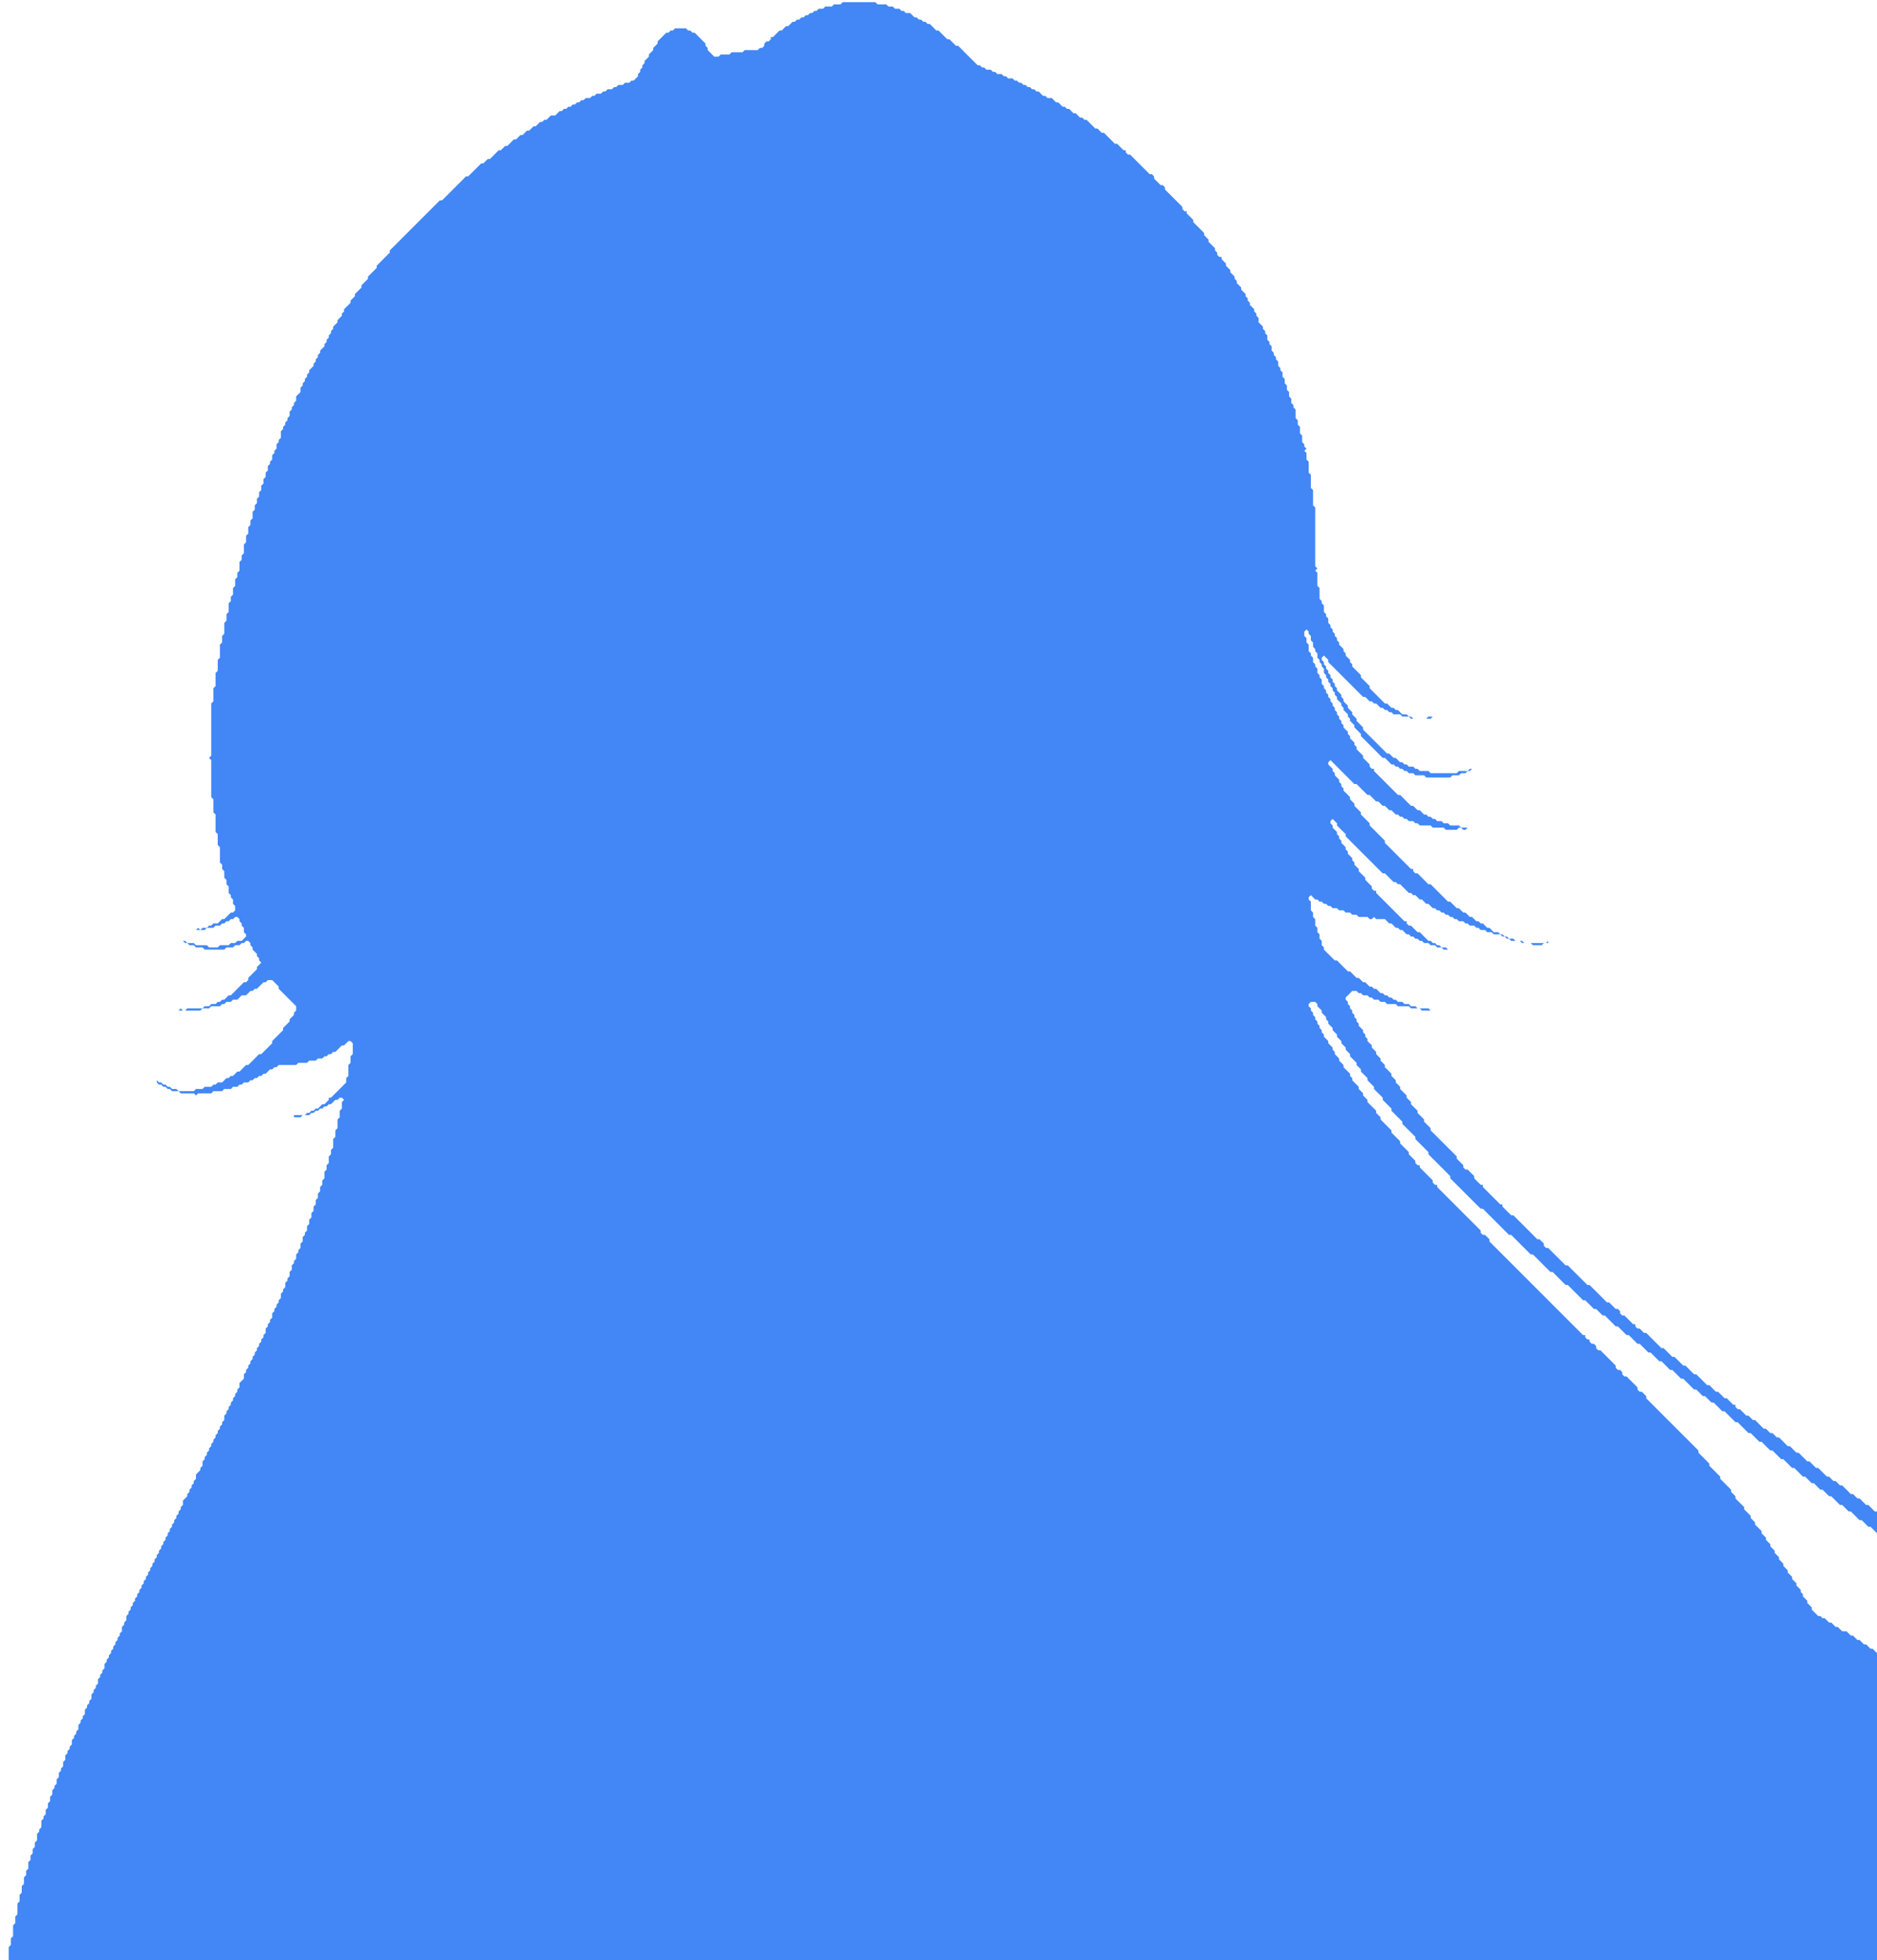 <?xml version='1.0' encoding='utf-8'?>
<svg xmlns="http://www.w3.org/2000/svg" height="900" width="862">
	<path d="M671,437 L672,437 Z" fill="#4287f5" />
	<path d="M676,436 L675,437 L674,437 L675,437 Z" fill="#4287f5" />
	<path d="M387,1 L386,2 L383,2 L382,3 L379,3 L378,4 L376,4 L375,5 L374,5 L373,6 L372,6 L371,7 L370,7 L369,8 L368,8 L367,9 L366,9 L365,10 L364,10 L362,12 L361,12 L359,14 L358,14 L355,17 L354,17 L354,18 L353,19 L352,19 L351,20 L351,21 L350,22 L349,22 L348,23 L342,23 L341,24 L336,24 L335,25 L331,25 L330,26 L328,26 L325,23 L325,22 L324,21 L324,20 L319,15 L318,15 L317,14 L316,14 L315,13 L310,13 L309,14 L308,14 L307,15 L306,15 L302,19 L302,20 L300,22 L300,23 L298,25 L298,26 L296,28 L296,29 L295,30 L295,31 L294,32 L294,33 L293,34 L293,35 L291,37 L290,37 L289,38 L287,38 L286,39 L284,39 L283,40 L282,40 L281,41 L279,41 L278,42 L277,42 L276,43 L274,43 L273,44 L272,44 L271,45 L269,45 L268,46 L267,46 L266,47 L265,47 L264,48 L263,48 L262,49 L261,49 L260,50 L259,50 L258,51 L257,51 L255,53 L253,53 L251,55 L250,55 L249,56 L248,56 L246,58 L245,58 L243,60 L242,60 L240,62 L239,62 L237,64 L236,64 L233,67 L232,67 L230,69 L229,69 L225,73 L224,73 L222,75 L221,75 L215,81 L214,81 L203,92 L202,92 L179,115 L179,116 L173,122 L173,123 L169,127 L169,128 L166,131 L166,132 L163,135 L163,136 L161,138 L161,139 L158,142 L158,143 L157,144 L157,145 L155,147 L155,148 L153,150 L153,151 L152,152 L152,153 L151,154 L151,155 L150,156 L150,157 L149,158 L149,159 L147,161 L147,162 L146,163 L146,164 L145,165 L145,166 L144,167 L144,168 L142,170 L142,171 L141,172 L141,173 L140,174 L140,175 L139,176 L139,177 L138,178 L138,180 L136,182 L136,184 L135,185 L135,186 L134,187 L134,188 L133,189 L133,191 L132,192 L132,193 L131,194 L131,195 L130,196 L130,197 L129,198 L129,201 L128,202 L128,203 L127,204 L127,206 L126,207 L126,208 L125,209 L125,211 L124,212 L124,213 L123,214 L123,216 L122,217 L122,219 L121,220 L121,222 L120,223 L120,225 L119,226 L119,228 L118,229 L118,231 L117,232 L117,234 L116,235 L116,238 L115,239 L115,241 L114,242 L114,245 L113,246 L113,249 L112,250 L112,254 L111,255 L111,257 L110,258 L110,262 L109,263 L109,265 L108,266 L108,269 L107,270 L107,273 L106,274 L106,276 L105,277 L105,281 L104,282 L104,285 L103,286 L103,291 L102,292 L102,295 L101,296 L101,302 L100,303 L100,308 L99,309 L99,315 L98,316 L98,322 L97,323 L97,347 L96,348 L97,349 L97,366 L98,367 L98,373 L99,374 L99,382 L100,383 L100,388 L101,389 L101,396 L102,397 L102,399 L103,400 L103,403 L104,404 L104,406 L105,407 L105,410 L106,411 L106,412 L107,413 L107,415 L108,416 L108,418 L107,419 L106,419 L103,422 L102,422 L100,424 L98,424 L97,425 L96,425 L95,426 L93,426 L92,427 L91,426 L90,427 L87,427 L94,427 L95,426 L98,426 L99,425 L101,425 L102,424 L103,424 L104,423 L105,423 L106,422 L107,422 L108,421 L109,421 L110,422 L110,423 L111,424 L111,425 L112,426 L112,428 L113,429 L113,430 L111,432 L109,432 L108,433 L106,433 L105,434 L101,434 L100,435 L96,435 L95,434 L90,434 L89,433 L86,433 L85,432 L83,432 L82,431 L81,431 L80,430 L81,431 L82,431 L83,432 L84,432 L85,433 L86,433 L87,434 L89,434 L90,435 L93,435 L94,436 L103,436 L104,435 L107,435 L108,434 L110,434 L111,433 L112,433 L113,432 L114,432 L115,433 L115,434 L116,435 L116,436 L118,438 L118,439 L119,440 L119,441 L120,442 L118,444 L118,445 L114,449 L114,450 L113,451 L112,451 L106,457 L105,457 L103,459 L102,459 L101,460 L100,460 L99,461 L97,461 L96,462 L94,462 L93,463 L86,463 L85,464 L84,464 L83,463 L82,464 L80,464 L92,464 L93,463 L96,463 L97,462 L101,462 L102,461 L103,461 L104,460 L106,460 L107,459 L109,459 L111,457 L113,457 L115,455 L116,455 L117,454 L118,454 L121,451 L122,451 L123,450 L125,450 L128,453 L128,454 L136,462 L136,464 L135,465 L135,466 L133,468 L133,469 L130,472 L130,473 L125,478 L125,479 L120,484 L119,484 L114,489 L113,489 L110,492 L109,492 L107,494 L106,494 L105,495 L104,495 L102,497 L100,497 L99,498 L98,498 L97,499 L94,499 L93,500 L90,500 L89,501 L82,501 L81,500 L79,500 L78,499 L77,499 L76,498 L75,498 L74,497 L73,497 L72,496 L72,497 L73,498 L74,498 L75,499 L76,499 L77,500 L78,500 L79,501 L82,501 L83,502 L89,502 L90,503 L91,502 L97,502 L98,501 L102,501 L103,500 L106,500 L107,499 L109,499 L110,498 L111,498 L112,497 L114,497 L115,496 L116,496 L117,495 L118,495 L119,494 L120,494 L121,493 L122,493 L124,491 L125,491 L126,490 L127,490 L128,489 L136,489 L137,488 L141,488 L142,487 L145,487 L146,486 L148,486 L149,485 L150,485 L151,484 L152,484 L153,483 L154,483 L157,480 L158,480 L160,478 L161,478 L162,479 L162,484 L161,485 L161,488 L160,489 L160,494 L159,495 L159,497 L152,504 L151,504 L151,505 L149,507 L148,507 L146,509 L145,509 L144,510 L143,510 L142,511 L141,511 L140,512 L135,512 L135,513 L138,513 L139,512 L142,512 L143,511 L144,511 L145,510 L146,510 L147,509 L148,509 L149,508 L150,508 L151,507 L152,507 L154,505 L155,505 L156,504 L157,504 L158,505 L157,506 L157,509 L156,510 L156,513 L155,514 L155,518 L154,519 L154,522 L153,523 L153,527 L152,528 L152,530 L151,531 L151,534 L150,535 L150,537 L149,538 L149,541 L148,542 L148,544 L147,545 L147,547 L146,548 L146,550 L145,551 L145,553 L144,554 L144,556 L143,557 L143,559 L142,560 L142,562 L141,563 L141,565 L140,566 L140,567 L139,568 L139,570 L138,571 L138,573 L137,574 L137,575 L136,576 L136,578 L135,579 L135,580 L134,581 L134,583 L133,584 L133,586 L132,587 L132,588 L131,589 L131,591 L130,592 L130,593 L129,594 L129,596 L128,597 L128,598 L127,599 L127,600 L126,601 L126,602 L125,603 L125,605 L124,606 L124,607 L123,608 L123,609 L122,610 L122,612 L121,613 L121,614 L120,615 L120,616 L119,617 L119,618 L118,619 L118,620 L117,621 L117,622 L116,623 L116,624 L115,625 L115,626 L114,627 L114,628 L113,629 L113,630 L112,631 L112,633 L110,635 L110,637 L109,638 L109,639 L108,640 L108,641 L107,642 L107,643 L106,644 L106,645 L105,646 L105,647 L104,648 L104,649 L103,650 L103,652 L102,653 L102,654 L101,655 L101,656 L100,657 L100,658 L99,659 L99,660 L98,661 L98,662 L97,663 L97,664 L96,665 L96,666 L95,667 L95,668 L94,669 L94,670 L93,671 L93,673 L92,674 L92,675 L90,677 L90,679 L89,680 L89,681 L88,682 L88,683 L87,684 L87,685 L86,686 L86,687 L84,689 L84,691 L83,692 L83,693 L82,694 L82,695 L81,696 L81,697 L80,698 L80,699 L79,700 L79,701 L78,702 L78,703 L77,704 L77,705 L76,706 L76,707 L75,708 L75,709 L74,710 L74,711 L73,712 L73,713 L72,714 L72,715 L71,716 L71,717 L70,718 L70,719 L69,720 L69,721 L68,722 L68,723 L67,724 L67,725 L66,726 L66,727 L65,728 L65,729 L64,730 L64,731 L63,732 L63,733 L62,734 L62,735 L61,736 L61,737 L60,738 L60,739 L59,740 L59,741 L58,742 L58,744 L57,745 L57,746 L56,747 L56,749 L55,750 L55,751 L54,752 L54,753 L53,754 L53,755 L52,756 L52,757 L51,758 L51,759 L50,760 L50,761 L49,762 L49,763 L48,764 L48,766 L47,767 L47,768 L46,769 L46,770 L45,771 L45,773 L44,774 L44,775 L43,776 L43,777 L42,778 L42,780 L41,781 L41,782 L40,783 L40,784 L39,785 L39,787 L38,788 L38,789 L37,790 L37,791 L36,792 L36,794 L35,795 L35,796 L34,797 L34,798 L33,799 L33,801 L32,802 L32,803 L31,804 L31,805 L30,806 L30,808 L29,809 L29,811 L28,812 L28,813 L27,814 L27,816 L26,817 L26,819 L25,820 L25,821 L24,822 L24,824 L23,825 L23,827 L22,828 L22,830 L21,831 L21,833 L20,834 L20,835 L19,836 L19,839 L18,840 L18,841 L17,842 L17,845 L16,846 L16,848 L15,849 L15,851 L14,852 L14,854 L13,855 L13,858 L12,859 L12,861 L11,862 L11,865 L10,866 L10,869 L9,870 L9,873 L8,874 L8,879 L7,880 L7,883 L6,884 L6,889 L5,890 L5,893 L4,894 L4,900 L3,901 L3,906 L2,907 L2,916 L1,917 L1,951 L2,952 L2,958 L3,959 L3,963 L4,964 L4,968 L5,969 L5,972 L6,973 L6,976 L7,977 L7,980 L8,981 L8,983 L9,984 L9,985 L10,986 L10,988 L11,989 L11,990 L12,991 L12,992 L13,993 L13,997 L12,998 L12,1001 L11,1002 L11,1006 L10,1007 L10,1014 L9,1015 L9,1021 L8,1022 L8,1038 L7,1039 L7,1048 L8,1049 L8,1069 L9,1070 L9,1075 L10,1076 L10,1081 L11,1082 L11,1084 L12,1085 L12,1088 L13,1089 L13,1092 L14,1093 L14,1095 L15,1096 L15,1098 L16,1099 L16,1100 L17,1101 L17,1102 L18,1103 L18,1104 L19,1105 L19,1106 L20,1107 L20,1108 L21,1109 L21,1110 L23,1112 L23,1113 L25,1115 L25,1116 L34,1125 L35,1125 L36,1126 L37,1126 L38,1127 L39,1127 L40,1128 L41,1128 L42,1129 L44,1129 L45,1130 L46,1130 L46,1129 L45,1129 L44,1128 L42,1128 L35,1121 L35,1120 L33,1118 L33,1117 L32,1116 L32,1115 L31,1114 L31,1113 L30,1112 L30,1111 L29,1110 L29,1108 L28,1107 L28,1105 L27,1104 L27,1103 L26,1102 L26,1098 L25,1097 L25,1095 L24,1094 L24,1088 L23,1087 L23,1080 L22,1079 L22,1073 L21,1072 L21,1063 L20,1062 L20,1043 L21,1042 L21,1032 L22,1031 L22,1024 L23,1023 L23,1021 L24,1020 L24,1016 L25,1015 L26,1016 L26,1033 L27,1034 L27,1042 L28,1043 L28,1049 L29,1050 L29,1054 L30,1055 L30,1059 L31,1060 L31,1063 L32,1064 L32,1068 L33,1069 L33,1070 L34,1071 L34,1073 L35,1074 L35,1076 L36,1077 L36,1079 L37,1080 L37,1082 L38,1083 L38,1084 L39,1085 L39,1087 L40,1088 L40,1089 L41,1090 L41,1092 L42,1093 L42,1094 L43,1095 L43,1096 L44,1097 L44,1098 L45,1099 L45,1100 L46,1101 L46,1102 L47,1103 L47,1104 L48,1105 L48,1106 L49,1107 L49,1108 L51,1110 L51,1111 L52,1112 L52,1113 L53,1114 L53,1115 L55,1117 L55,1118 L57,1120 L57,1121 L60,1124 L60,1125 L62,1127 L62,1128 L67,1133 L67,1134 L78,1145 L79,1145 L81,1147 L82,1147 L84,1149 L85,1149 L86,1150 L87,1150 L88,1151 L89,1151 L90,1152 L91,1152 L92,1153 L97,1153 L98,1154 L99,1154 L100,1153 L107,1153 L108,1152 L109,1152 L100,1152 L99,1151 L97,1151 L96,1150 L95,1150 L94,1149 L93,1149 L83,1139 L83,1138 L80,1135 L80,1134 L79,1133 L79,1132 L77,1130 L77,1129 L76,1128 L76,1127 L75,1126 L75,1125 L74,1124 L74,1123 L73,1122 L73,1121 L72,1120 L72,1118 L71,1117 L71,1116 L70,1115 L70,1114 L69,1113 L69,1111 L68,1110 L68,1107 L67,1106 L67,1103 L66,1102 L66,1100 L65,1099 L65,1096 L64,1095 L64,1092 L63,1091 L63,1086 L62,1085 L62,1079 L61,1078 L61,1068 L60,1067 L60,1055 L59,1054 L60,1053 L60,1038 L61,1037 L62,1038 L63,1038 L62,1037 L61,1037 L60,1036 L60,1031 L61,1030 L61,1020 L62,1019 L62,1014 L63,1013 L63,1006 L64,1005 L64,1000 L65,999 L65,996 L66,995 L66,989 L67,988 L67,987 L68,986 L67,985 L68,984 L68,982 L69,981 L69,977 L70,976 L70,973 L71,972 L71,970 L72,969 L72,966 L73,965 L73,963 L74,962 L74,960 L75,959 L75,957 L76,956 L76,953 L77,952 L77,950 L78,949 L78,947 L79,946 L79,945 L80,944 L80,942 L81,941 L81,940 L82,939 L82,937 L83,936 L83,935 L84,934 L84,932 L85,931 L85,930 L86,929 L86,928 L87,927 L87,925 L89,923 L89,922 L90,921 L90,919 L91,918 L91,917 L92,916 L93,916 L94,917 L94,961 L95,962 L95,963 L94,964 L94,965 L95,966 L94,967 L95,968 L95,1011 L96,1012 L96,1037 L97,1038 L97,1056 L98,1057 L98,1066 L99,1067 L99,1077 L100,1078 L100,1082 L101,1083 L101,1088 L102,1089 L102,1092 L103,1093 L103,1094 L104,1095 L104,1096 L106,1098 L106,1099 L107,1100 L107,1101 L109,1103 L109,1104 L110,1105 L110,1106 L112,1108 L112,1109 L113,1110 L113,1111 L115,1113 L115,1114 L116,1115 L116,1116 L118,1118 L118,1119 L119,1120 L119,1121 L121,1123 L121,1124 L122,1125 L122,1126 L124,1128 L124,1129 L125,1130 L125,1132 L126,1133 L126,1134 L127,1135 L127,1136 L128,1137 L128,1138 L129,1139 L129,1141 L130,1142 L130,1143 L131,1144 L131,1145 L132,1146 L132,1148 L133,1149 L133,1150 L134,1151 L134,1152 L135,1153 L135,1154 L136,1155 L136,1156 L138,1158 L138,1159 L139,1160 L139,1161 L141,1163 L141,1164 L143,1166 L143,1167 L145,1169 L145,1170 L148,1173 L148,1174 L150,1176 L150,1180 L149,1181 L149,1192 L148,1193 L148,1200 L147,1201 L147,1209 L146,1210 L146,1216 L145,1217 L145,1225 L144,1226 L144,1232 L143,1233 L143,1238 L142,1239 L142,1246 L141,1247 L141,1251 L140,1252 L140,1258 L139,1259 L139,1263 L138,1264 L138,1269 L137,1270 L137,1272 L136,1273 L136,1276 L135,1277 L135,1281 L134,1282 L134,1285 L133,1286 L133,1288 L132,1289 L132,1291 L131,1292 L131,1294 L130,1295 L130,1297 L129,1298 L129,1300 L128,1301 L128,1303 L127,1304 L127,1305 L126,1306 L126,1307 L125,1308 L125,1310 L124,1311 L124,1312 L123,1313 L123,1314 L122,1315 L122,1316 L121,1317 L121,1318 L120,1319 L120,1321 L119,1322 L119,1323 L118,1324 L118,1325 L117,1326 L117,1327 L116,1328 L116,1329 L115,1330 L115,1332 L114,1333 L114,1334 L113,1335 L113,1336 L112,1337 L112,1338 L111,1339 L111,1340 L110,1341 L110,1342 L109,1343 L109,1345 L108,1346 L108,1347 L107,1348 L107,1349 L106,1350 L106,1351 L105,1352 L105,1354 L104,1355 L104,1356 L103,1357 L103,1358 L102,1359 L102,1361 L101,1362 L101,1363 L100,1364 L100,1365 L99,1366 L99,1368 L98,1369 L98,1370 L97,1371 L97,1373 L96,1374 L96,1375 L95,1376 L95,1377 L94,1378 L94,1380 L93,1381 L93,1382 L92,1383 L92,1384 L91,1385 L91,1387 L90,1388 L90,1389 L89,1390 L89,1392 L88,1393 L88,1394 L87,1395 L87,1397 L86,1398 L86,1399 L85,1400 L85,1401 L84,1402 L84,1404 L83,1405 L83,1406 L82,1407 L82,1408 L81,1409 L81,1411 L80,1412 L80,1413 L79,1414 L79,1416 L78,1417 L78,1418 L77,1419 L77,1420 L76,1421 L76,1423 L75,1424 L75,1426 L74,1427 L74,1428 L73,1429 L73,1430 L72,1431 L72,1433 L71,1434 L71,1435 L70,1436 L70,1438 L69,1439 L69,1440 L68,1441 L68,1443 L67,1444 L67,1445 L66,1446 L66,1448 L65,1449 L65,1450 L64,1451 L64,1453 L63,1454 L63,1455 L62,1456 L62,1458 L61,1459 L61,1460 L60,1461 L60,1463 L59,1464 L59,1466 L58,1467 L58,1469 L57,1470 L57,1471 L56,1472 L56,1474 L55,1475 L55,1477 L54,1478 L54,1480 L53,1481 L53,1482 L52,1483 L52,1485 L51,1486 L51,1487 L872,1487 L872,1485 L871,1484 L871,1482 L870,1481 L870,1480 L869,1479 L869,1476 L868,1475 L868,1474 L867,1473 L867,1471 L866,1470 L866,1468 L865,1467 L865,1464 L864,1463 L864,1461 L863,1460 L863,1458 L862,1457 L862,1454 L861,1453 L861,1450 L860,1449 L860,1446 L859,1445 L859,1443 L858,1442 L858,1441 L857,1440 L857,1439 L856,1438 L856,1437 L855,1436 L855,1435 L853,1433 L853,1432 L852,1431 L852,1430 L845,1423 L843,1423 L841,1421 L840,1421 L839,1420 L837,1420 L836,1419 L818,1419 L817,1418 L817,1415 L816,1414 L816,1412 L815,1411 L815,1406 L814,1405 L814,1402 L815,1401 L815,1396 L816,1395 L816,1393 L820,1389 L821,1389 L821,1386 L820,1385 L820,1380 L819,1379 L819,1378 L818,1377 L818,1376 L817,1375 L815,1375 L813,1373 L813,1370 L812,1369 L812,1368 L811,1367 L811,1363 L810,1362 L810,1360 L809,1359 L809,1355 L808,1354 L808,1351 L807,1350 L807,1349 L808,1348 L816,1356 L816,1357 L828,1369 L829,1369 L830,1370 L830,1371 L831,1371 L840,1380 L841,1380 L844,1383 L846,1383 L847,1384 L850,1384 L851,1385 L861,1385 L862,1384 L864,1384 L865,1383 L865,1377 L864,1376 L863,1376 L860,1373 L859,1373 L855,1369 L854,1369 L848,1363 L847,1363 L841,1357 L840,1357 L823,1340 L823,1339 L819,1335 L819,1334 L818,1334 L817,1333 L817,1332 L813,1328 L813,1327 L808,1322 L808,1321 L805,1318 L805,1317 L803,1315 L803,1314 L801,1312 L801,1311 L798,1308 L798,1307 L796,1305 L796,1304 L798,1302 L798,1299 L797,1298 L797,1295 L796,1294 L796,1289 L795,1288 L795,1285 L794,1284 L794,1281 L793,1280 L793,1277 L792,1276 L792,1273 L791,1272 L791,1269 L790,1268 L790,1267 L789,1266 L789,1264 L788,1263 L788,1262 L785,1262 L784,1261 L784,1260 L783,1259 L783,1255 L782,1254 L782,1252 L781,1251 L781,1248 L780,1247 L780,1244 L779,1243 L779,1239 L778,1238 L778,1236 L777,1235 L777,1231 L776,1230 L776,1228 L775,1227 L775,1225 L774,1224 L774,1220 L773,1219 L773,1216 L772,1215 L772,1212 L771,1211 L771,1208 L770,1207 L770,1205 L769,1204 L769,1201 L768,1200 L768,1197 L767,1196 L767,1193 L766,1192 L766,1188 L765,1187 L765,1184 L764,1183 L764,1180 L763,1179 L763,1177 L762,1176 L762,1172 L761,1171 L761,1169 L760,1168 L760,1166 L759,1165 L759,1160 L758,1159 L758,1157 L757,1156 L757,1152 L756,1151 L756,1149 L755,1148 L755,1145 L754,1144 L754,1141 L753,1140 L753,1136 L752,1135 L752,1132 L751,1131 L751,1129 L750,1128 L750,1124 L749,1123 L749,1120 L748,1119 L748,1117 L747,1116 L747,1113 L746,1112 L746,1109 L747,1108 L747,1107 L754,1100 L754,1099 L755,1098 L755,1097 L756,1096 L756,1095 L757,1094 L757,1093 L758,1092 L758,1091 L759,1090 L759,1089 L760,1088 L760,1087 L761,1086 L761,1084 L762,1083 L762,1082 L763,1081 L763,1079 L764,1078 L764,1077 L765,1076 L765,1075 L766,1074 L766,1072 L767,1071 L767,1070 L768,1069 L770,1069 L771,1070 L770,1071 L770,1080 L771,1081 L770,1082 L770,1083 L769,1084 L769,1085 L767,1087 L767,1088 L765,1090 L765,1092 L764,1093 L764,1096 L763,1097 L763,1101 L764,1102 L764,1104 L767,1107 L769,1107 L771,1105 L772,1105 L772,1104 L774,1102 L774,1101 L779,1096 L779,1095 L785,1089 L785,1088 L786,1087 L786,1085 L787,1084 L787,1068 L788,1067 L788,1061 L789,1060 L789,1056 L788,1055 L788,1054 L787,1053 L787,1052 L786,1051 L785,1051 L784,1050 L783,1050 L782,1049 L781,1049 L779,1047 L780,1046 L780,1045 L783,1042 L783,1041 L784,1040 L784,1039 L785,1038 L785,1037 L787,1035 L787,1034 L788,1033 L788,1032 L789,1031 L789,1029 L790,1028 L790,1027 L791,1026 L791,1025 L792,1024 L792,1022 L793,1021 L793,1019 L794,1018 L794,1016 L795,1015 L795,1014 L796,1013 L796,1008 L797,1007 L797,1005 L798,1004 L798,999 L799,998 L799,993 L800,992 L800,969 L799,968 L799,962 L798,961 L798,955 L797,954 L797,952 L796,951 L796,948 L795,947 L795,944 L794,943 L794,940 L793,939 L793,938 L792,937 L792,935 L791,934 L791,933 L792,932 L794,934 L794,935 L795,936 L795,938 L796,939 L796,940 L797,941 L797,942 L798,943 L798,944 L799,945 L799,947 L800,948 L800,949 L801,950 L801,951 L802,952 L802,954 L803,955 L803,957 L804,958 L804,959 L805,960 L805,962 L806,963 L806,966 L807,967 L807,969 L808,970 L808,973 L809,974 L809,976 L810,977 L810,982 L811,983 L811,986 L812,987 L812,995 L813,996 L813,1019 L812,1020 L812,1021 L813,1022 L812,1023 L812,1027 L811,1028 L811,1031 L810,1032 L810,1035 L809,1036 L809,1038 L808,1039 L808,1040 L807,1041 L807,1042 L805,1044 L805,1045 L804,1046 L806,1044 L806,1043 L808,1041 L808,1040 L809,1039 L809,1038 L810,1037 L810,1035 L811,1034 L811,1033 L813,1031 L813,1028 L814,1027 L814,1026 L816,1024 L819,1024 L820,1023 L823,1023 L824,1022 L825,1022 L827,1020 L828,1020 L829,1019 L830,1019 L834,1015 L835,1015 L841,1009 L841,1008 L845,1004 L845,1003 L847,1001 L847,1000 L849,998 L849,997 L850,996 L850,994 L851,993 L853,995 L853,998 L854,999 L853,1000 L854,1001 L854,1006 L855,1007 L855,1014 L856,1015 L856,1025 L855,1026 L855,1032 L854,1033 L854,1036 L853,1037 L854,1038 L853,1039 L853,1040 L852,1041 L852,1042 L851,1043 L851,1045 L850,1046 L850,1047 L849,1048 L849,1049 L847,1051 L847,1052 L844,1055 L844,1056 L839,1061 L838,1061 L837,1062 L838,1061 L839,1061 L841,1059 L842,1059 L844,1057 L845,1057 L851,1051 L851,1050 L854,1047 L854,1046 L857,1043 L857,1041 L859,1039 L859,1038 L860,1037 L860,1035 L864,1031 L864,1030 L865,1029 L865,1028 L867,1026 L867,1025 L868,1024 L868,1023 L870,1021 L870,1020 L871,1019 L871,1018 L872,1017 L872,1016 L873,1015 L873,1014 L874,1013 L874,1011 L875,1010 L875,1009 L876,1008 L876,1007 L877,1006 L877,1005 L878,1004 L878,1001 L879,1000 L879,998 L880,997 L880,995 L881,994 L881,992 L882,991 L882,988 L883,987 L883,984 L884,983 L884,981 L885,980 L885,974 L886,973 L886,971 L887,970 L887,969 L886,968 L887,967 L887,955 L888,954 L887,953 L887,952 L888,951 L887,950 L888,949 L887,948 L887,935 L886,934 L886,927 L885,926 L885,921 L884,920 L884,917 L883,916 L883,913 L882,912 L882,910 L881,909 L881,906 L880,905 L880,903 L879,902 L879,900 L878,899 L878,895 L876,893 L876,889 L875,888 L875,887 L874,886 L874,884 L873,883 L873,882 L872,881 L872,879 L871,878 L871,877 L870,876 L870,873 L869,872 L869,871 L868,870 L868,869 L867,868 L867,867 L866,866 L866,864 L867,863 L868,864 L868,865 L869,866 L869,867 L871,869 L871,870 L872,871 L872,872 L873,873 L873,874 L875,876 L875,877 L877,879 L877,880 L878,881 L878,882 L880,884 L880,885 L881,886 L881,887 L882,888 L882,889 L884,891 L884,892 L885,893 L885,894 L886,895 L886,897 L887,898 L887,899 L888,900 L888,902 L889,903 L889,904 L890,905 L890,908 L891,909 L891,910 L892,911 L892,914 L893,915 L893,917 L894,918 L894,921 L895,922 L895,924 L896,925 L896,928 L897,929 L897,932 L898,933 L898,936 L899,937 L899,941 L900,942 L900,945 L901,946 L901,951 L902,952 L902,957 L903,958 L903,982 L902,983 L902,987 L901,988 L901,992 L900,993 L900,995 L899,996 L899,999 L898,1000 L898,1002 L897,1003 L897,1005 L895,1007 L895,1008 L894,1009 L894,1010 L892,1012 L892,1013 L891,1014 L891,1015 L884,1022 L883,1022 L882,1023 L881,1023 L880,1024 L879,1024 L878,1025 L877,1025 L876,1026 L877,1026 L878,1025 L880,1025 L881,1024 L882,1024 L883,1023 L884,1023 L892,1015 L892,1014 L893,1013 L893,1012 L896,1009 L897,1009 L897,1008 L900,1005 L900,1004 L902,1002 L902,1001 L903,1000 L903,999 L904,998 L904,997 L905,996 L905,995 L906,994 L906,993 L907,992 L907,990 L908,989 L908,987 L909,986 L909,982 L910,981 L910,978 L911,977 L911,971 L912,970 L911,969 L912,968 L912,955 L913,954 L912,953 L913,952 L913,946 L912,945 L913,944 L913,943 L912,942 L913,941 L913,940 L912,939 L912,935 L911,934 L912,933 L912,932 L911,931 L911,926 L910,925 L910,921 L909,920 L909,915 L908,914 L908,911 L907,910 L907,908 L906,907 L906,904 L905,903 L905,899 L906,898 L906,896 L907,895 L907,894 L908,893 L908,891 L909,890 L909,887 L910,886 L910,883 L911,882 L910,881 L911,880 L911,872 L912,871 L912,870 L911,869 L912,868 L912,866 L911,865 L911,856 L910,855 L910,853 L909,852 L909,849 L908,848 L908,845 L907,844 L907,841 L906,840 L906,838 L904,836 L904,833 L903,832 L903,831 L902,830 L902,829 L901,828 L901,827 L900,826 L900,825 L899,824 L899,823 L898,822 L898,821 L896,819 L896,818 L895,817 L895,816 L894,815 L894,814 L893,813 L893,812 L891,810 L891,809 L889,807 L889,806 L886,803 L886,802 L885,801 L885,800 L884,799 L884,798 L881,795 L881,794 L877,790 L877,789 L876,789 L874,787 L874,786 L875,785 L877,787 L878,787 L880,789 L881,789 L883,791 L884,791 L888,795 L889,795 L892,798 L893,798 L899,804 L900,804 L909,813 L910,813 L914,817 L914,818 L921,825 L921,826 L925,830 L925,831 L927,833 L927,834 L930,837 L930,838 L933,841 L933,842 L936,845 L936,846 L938,848 L938,849 L941,852 L941,853 L942,854 L942,855 L944,857 L944,858 L945,859 L945,860 L946,861 L946,862 L948,864 L948,865 L950,867 L950,868 L951,869 L951,870 L952,871 L952,872 L953,873 L953,875 L954,876 L954,877 L955,878 L955,880 L956,881 L956,882 L957,883 L957,885 L958,886 L958,888 L959,889 L959,892 L960,893 L960,895 L961,896 L961,898 L962,899 L962,902 L963,903 L963,906 L964,907 L964,916 L965,917 L965,922 L964,923 L964,932 L963,933 L963,935 L962,936 L962,939 L961,940 L961,941 L960,942 L960,944 L959,945 L959,946 L958,947 L958,948 L957,949 L957,950 L956,951 L956,952 L954,954 L954,955 L945,964 L944,964 L942,966 L941,966 L939,968 L938,968 L937,969 L936,969 L935,970 L933,970 L932,971 L930,971 L929,972 L924,972 L923,973 L919,973 L927,973 L928,972 L931,972 L932,971 L934,971 L935,970 L937,970 L938,969 L939,969 L940,968 L941,968 L942,967 L943,967 L946,964 L947,964 L949,962 L950,962 L953,959 L954,959 L956,957 L956,956 L959,953 L959,952 L961,950 L961,949 L962,948 L962,947 L963,946 L963,945 L964,944 L964,943 L965,942 L965,939 L966,938 L966,935 L967,934 L967,930 L968,929 L968,923 L969,922 L969,899 L968,898 L968,893 L967,892 L967,887 L966,886 L966,883 L965,882 L965,879 L964,878 L964,876 L963,875 L963,872 L962,871 L962,870 L961,869 L961,867 L960,866 L960,864 L959,863 L959,862 L958,861 L958,859 L957,858 L957,856 L955,854 L955,852 L954,851 L954,850 L952,848 L952,847 L951,846 L951,845 L950,844 L950,843 L949,842 L949,841 L947,839 L947,838 L945,836 L945,835 L943,833 L943,832 L942,831 L942,830 L939,827 L939,826 L935,822 L935,821 L931,817 L931,816 L929,814 L929,813 L916,800 L916,799 L915,799 L914,798 L914,797 L913,797 L906,790 L905,790 L901,786 L900,786 L898,784 L897,784 L894,781 L893,781 L889,777 L888,777 L887,776 L886,776 L883,773 L882,773 L879,770 L878,770 L877,769 L876,769 L873,766 L872,766 L870,764 L869,764 L867,762 L866,762 L863,759 L862,759 L860,757 L859,757 L857,755 L856,755 L854,753 L853,753 L851,751 L850,751 L848,749 L846,749 L844,747 L843,747 L841,745 L840,745 L838,743 L837,743 L836,742 L835,742 L832,739 L832,738 L830,736 L830,735 L828,733 L828,732 L827,731 L827,730 L825,728 L825,727 L823,725 L823,724 L821,722 L821,721 L819,719 L819,718 L817,716 L817,715 L815,713 L815,712 L813,710 L813,709 L811,707 L811,706 L809,704 L809,703 L806,700 L806,699 L804,697 L804,696 L801,693 L801,692 L797,688 L797,687 L795,685 L795,684 L790,679 L790,678 L785,673 L785,672 L780,667 L780,666 L756,642 L756,641 L754,639 L753,639 L752,638 L752,637 L747,632 L746,632 L745,631 L745,630 L744,629 L743,629 L742,628 L742,627 L735,620 L734,620 L733,619 L733,618 L732,617 L731,617 L730,616 L730,615 L729,615 L728,614 L728,613 L727,613 L684,570 L684,569 L682,567 L681,567 L680,566 L680,565 L660,545 L660,544 L659,544 L658,543 L658,542 L652,536 L652,535 L651,535 L650,534 L650,533 L647,530 L647,529 L643,525 L643,524 L639,520 L639,519 L634,514 L634,513 L632,511 L632,510 L628,506 L628,505 L626,503 L626,502 L624,500 L624,499 L621,496 L621,495 L620,494 L620,493 L617,490 L617,489 L615,487 L615,486 L613,484 L613,483 L612,482 L612,481 L610,479 L610,478 L608,476 L608,475 L607,474 L607,473 L606,472 L606,471 L605,470 L605,469 L604,468 L604,467 L603,466 L603,465 L602,464 L602,463 L601,462 L601,461 L602,460 L604,460 L605,461 L605,462 L607,464 L607,465 L609,467 L609,468 L610,469 L610,470 L612,472 L612,473 L614,475 L614,476 L616,478 L616,479 L618,481 L618,482 L620,484 L620,485 L623,488 L623,489 L625,491 L625,492 L628,495 L628,496 L631,499 L631,500 L635,504 L635,505 L639,509 L639,510 L644,515 L644,516 L650,522 L650,523 L656,529 L656,530 L666,540 L666,541 L680,555 L681,555 L693,567 L694,567 L703,576 L704,576 L712,584 L713,584 L719,590 L720,590 L727,597 L728,597 L732,601 L733,601 L736,604 L737,604 L742,609 L743,609 L747,613 L748,613 L752,617 L753,617 L757,621 L758,621 L762,625 L763,625 L767,629 L768,629 L772,633 L773,633 L778,638 L779,638 L782,641 L783,641 L786,644 L787,644 L791,648 L792,648 L797,653 L798,653 L803,658 L804,658 L808,662 L809,662 L813,666 L814,666 L818,670 L819,670 L823,674 L824,674 L828,678 L829,678 L832,681 L833,681 L836,684 L837,684 L840,687 L841,687 L845,691 L846,691 L849,694 L850,694 L854,698 L855,698 L858,701 L859,701 L864,706 L865,706 L868,709 L869,709 L873,713 L874,713 L877,716 L878,716 L880,718 L881,718 L885,722 L886,722 L891,727 L892,727 L895,730 L896,730 L899,733 L900,733 L903,736 L904,736 L908,740 L909,740 L911,742 L912,742 L916,746 L917,746 L920,749 L921,749 L924,752 L925,752 L928,755 L929,755 L933,759 L934,759 L938,763 L939,763 L944,768 L945,768 L947,770 L948,770 L959,781 L960,781 L968,789 L969,789 L1000,820 L1000,821 L1001,821 L1002,822 L1002,823 L1007,828 L1007,829 L1011,833 L1011,834 L1015,838 L1015,839 L1019,843 L1019,844 L1021,846 L1021,847 L1024,850 L1024,851 L1026,853 L1026,854 L1028,856 L1028,857 L1029,858 L1029,859 L1031,861 L1031,862 L1033,864 L1033,865 L1034,866 L1034,867 L1035,868 L1035,869 L1036,870 L1036,871 L1038,873 L1038,874 L1039,875 L1039,876 L1040,877 L1040,878 L1041,879 L1041,881 L1042,882 L1042,883 L1043,884 L1043,886 L1044,887 L1044,891 L1045,892 L1045,895 L1046,896 L1046,910 L1045,911 L1045,916 L1044,917 L1044,921 L1043,922 L1043,924 L1042,925 L1042,927 L1041,928 L1041,929 L1040,930 L1040,931 L1039,932 L1039,933 L1038,934 L1038,935 L1037,936 L1037,937 L1035,939 L1035,940 L1027,948 L1026,948 L1024,950 L1023,950 L1021,952 L1019,952 L1018,953 L1017,953 L1016,954 L1017,954 L1018,953 L1019,953 L1020,952 L1022,952 L1024,950 L1025,950 L1026,949 L1027,949 L1028,948 L1029,948 L1031,946 L1032,946 L1034,944 L1035,944 L1038,941 L1039,941 L1040,940 L1041,940 L1041,939 L1042,938 L1043,938 L1044,937 L1044,936 L1051,929 L1051,928 L1052,927 L1052,926 L1054,924 L1054,923 L1056,921 L1056,919 L1058,917 L1058,915 L1059,914 L1059,912 L1060,911 L1060,905 L1061,904 L1061,898 L1060,897 L1061,896 L1061,893 L1060,892 L1060,887 L1059,886 L1059,882 L1058,881 L1058,878 L1057,877 L1057,876 L1056,875 L1056,872 L1055,871 L1055,870 L1054,869 L1054,868 L1053,867 L1053,866 L1052,865 L1052,863 L1051,862 L1051,861 L1050,860 L1050,859 L1049,858 L1049,857 L1047,855 L1047,854 L1045,852 L1045,851 L1043,849 L1043,848 L1042,847 L1042,846 L1039,843 L1039,842 L1038,841 L1038,840 L1032,834 L1032,833 L1028,829 L1028,828 L1027,827 L1026,827 L1025,826 L1025,825 L1013,813 L1013,812 L1012,812 L997,797 L996,797 L995,796 L995,795 L994,795 L989,790 L988,790 L983,785 L982,785 L981,784 L981,783 L980,782 L979,782 L978,781 L978,780 L977,780 L975,778 L974,778 L969,773 L968,773 L965,770 L964,770 L963,769 L963,768 L962,768 L958,764 L957,764 L953,760 L952,760 L950,758 L949,758 L944,753 L943,753 L941,751 L940,751 L937,748 L936,748 L933,745 L932,745 L928,741 L927,741 L926,740 L925,740 L922,737 L921,737 L918,734 L917,734 L915,732 L914,732 L912,730 L911,730 L907,726 L906,726 L904,724 L903,724 L901,722 L900,722 L898,720 L897,720 L894,717 L893,717 L890,714 L889,714 L887,712 L886,712 L883,709 L882,709 L880,707 L879,707 L876,704 L875,704 L872,701 L871,701 L868,698 L867,698 L866,697 L865,697 L862,694 L861,694 L858,691 L857,691 L854,688 L853,688 L851,686 L850,686 L846,682 L845,682 L843,680 L842,680 L840,678 L839,678 L835,674 L834,674 L831,671 L830,671 L826,667 L825,667 L822,664 L821,664 L817,660 L816,660 L814,658 L813,658 L811,656 L810,656 L806,652 L805,652 L803,650 L802,650 L799,647 L798,647 L797,646 L797,645 L796,645 L793,642 L792,642 L789,639 L788,639 L785,636 L784,636 L779,631 L778,631 L774,627 L773,627 L769,623 L768,623 L764,619 L763,619 L756,612 L755,612 L753,610 L752,610 L751,609 L751,608 L750,608 L746,604 L745,604 L744,603 L744,602 L743,601 L742,601 L739,598 L738,598 L730,590 L729,590 L720,581 L719,581 L711,573 L710,573 L709,572 L709,571 L707,569 L706,569 L695,558 L694,558 L690,554 L690,553 L689,553 L681,545 L681,544 L680,544 L677,541 L677,540 L674,537 L673,537 L672,536 L672,535 L669,532 L669,531 L657,519 L657,518 L654,515 L654,514 L651,511 L651,510 L648,507 L648,506 L646,504 L646,503 L643,500 L643,499 L641,497 L641,496 L639,494 L639,493 L636,490 L636,489 L634,487 L634,486 L632,484 L632,483 L630,481 L630,480 L628,478 L628,477 L627,476 L627,475 L626,474 L626,473 L624,471 L624,470 L623,469 L623,468 L622,467 L622,466 L621,465 L621,464 L620,463 L620,462 L619,461 L619,460 L618,459 L618,458 L621,455 L623,455 L624,456 L625,456 L626,457 L628,457 L629,458 L630,458 L631,459 L633,459 L634,460 L636,460 L637,461 L641,461 L642,462 L647,462 L648,463 L652,463 L653,464 L659,464 L660,465 L665,465 L660,465 L659,464 L657,464 L656,463 L651,463 L650,462 L648,462 L647,461 L645,461 L644,460 L642,460 L641,459 L640,459 L639,458 L638,458 L637,457 L636,457 L635,456 L634,456 L632,454 L631,454 L630,453 L629,453 L627,451 L626,451 L624,449 L623,449 L620,446 L619,446 L614,441 L613,441 L608,436 L608,435 L607,434 L607,432 L606,431 L606,429 L605,428 L605,426 L604,425 L604,422 L603,421 L603,419 L602,418 L602,414 L601,413 L601,412 L602,411 L604,413 L605,413 L606,414 L607,414 L608,415 L609,415 L610,416 L611,416 L612,417 L614,417 L615,418 L617,418 L618,419 L620,419 L621,420 L623,420 L624,421 L628,421 L629,422 L630,422 L631,421 L632,422 L636,422 L638,424 L639,424 L641,426 L642,426 L643,427 L644,427 L646,429 L647,429 L648,430 L649,430 L650,431 L651,431 L652,432 L653,432 L654,433 L656,433 L657,434 L659,434 L660,435 L662,435 L663,436 L668,436 L669,437 L668,436 L665,436 L664,435 L662,435 L661,434 L660,434 L659,433 L658,433 L657,432 L656,432 L652,428 L651,428 L648,425 L647,425 L646,424 L646,423 L645,423 L632,410 L632,409 L631,409 L630,408 L630,407 L627,404 L627,403 L624,400 L624,399 L622,397 L622,396 L621,395 L621,394 L619,392 L619,391 L618,390 L618,389 L616,387 L616,386 L615,385 L615,384 L614,383 L614,382 L612,380 L612,379 L611,378 L611,377 L612,376 L614,378 L614,379 L618,383 L618,384 L635,401 L636,401 L640,405 L641,405 L642,406 L643,406 L647,410 L648,410 L649,411 L650,411 L652,413 L653,413 L655,415 L656,415 L658,417 L659,417 L660,418 L661,418 L662,419 L663,419 L664,420 L665,420 L666,421 L667,421 L668,422 L669,422 L670,423 L672,423 L673,424 L674,424 L675,425 L677,425 L678,426 L679,426 L680,427 L682,427 L683,428 L685,428 L686,429 L689,429 L690,430 L691,430 L692,431 L693,431 L694,432 L698,432 L699,433 L703,433 L704,434 L708,434 L709,433 L711,433 L711,432 L710,433 L700,433 L699,432 L696,432 L695,431 L693,431 L692,430 L691,430 L690,429 L689,429 L688,428 L686,428 L684,426 L683,426 L681,424 L680,424 L679,423 L678,423 L676,421 L675,421 L673,419 L672,419 L670,417 L669,417 L666,414 L665,414 L657,406 L656,406 L651,401 L650,401 L649,400 L649,399 L648,399 L636,387 L636,386 L629,379 L629,378 L625,374 L625,373 L622,370 L622,369 L620,367 L620,366 L617,363 L617,362 L616,361 L616,360 L615,359 L615,358 L613,356 L613,355 L612,354 L612,353 L610,351 L610,350 L611,349 L622,360 L623,360 L628,365 L629,365 L632,368 L633,368 L635,370 L636,370 L638,372 L639,372 L641,374 L642,374 L643,375 L644,375 L645,376 L646,376 L647,377 L649,377 L650,378 L651,378 L652,379 L657,379 L658,380 L663,380 L664,381 L669,381 L670,380 L671,380 L672,381 L673,381 L674,380 L677,380 L671,380 L670,379 L666,379 L665,378 L663,378 L662,377 L660,377 L659,376 L658,376 L657,375 L656,375 L655,374 L654,374 L652,372 L651,372 L649,370 L648,370 L643,365 L642,365 L631,354 L631,353 L630,353 L629,352 L629,351 L626,348 L626,347 L623,344 L623,343 L622,342 L622,341 L620,339 L620,338 L619,337 L619,336 L617,334 L617,333 L616,332 L616,331 L615,330 L615,329 L614,328 L614,327 L613,326 L613,325 L612,324 L612,323 L611,322 L611,321 L610,320 L610,319 L609,318 L609,317 L608,316 L608,315 L607,314 L607,312 L606,311 L606,310 L605,309 L605,307 L604,306 L604,305 L603,304 L603,302 L602,301 L602,300 L601,299 L601,296 L600,295 L600,293 L599,292 L599,290 L600,289 L601,290 L601,291 L602,292 L602,294 L603,295 L603,297 L604,298 L604,299 L605,300 L605,302 L606,303 L606,304 L607,305 L607,306 L608,307 L608,309 L609,310 L609,311 L610,312 L610,313 L611,314 L611,315 L612,316 L612,317 L613,318 L613,319 L614,320 L614,321 L616,323 L616,324 L617,325 L617,326 L619,328 L619,329 L620,330 L620,331 L622,333 L622,334 L625,337 L625,338 L635,348 L636,348 L639,351 L640,351 L641,352 L642,352 L643,353 L644,353 L645,354 L646,354 L647,355 L649,355 L650,356 L654,356 L655,357 L666,357 L667,356 L670,356 L671,355 L673,355 L674,354 L675,354 L676,353 L677,353 L678,352 L677,353 L675,353 L674,354 L670,354 L669,355 L657,355 L656,354 L652,354 L651,353 L650,353 L649,352 L647,352 L646,351 L645,351 L644,350 L643,350 L641,348 L640,348 L638,346 L637,346 L626,335 L626,334 L623,331 L623,330 L621,328 L621,327 L619,325 L619,324 L617,322 L617,321 L616,320 L616,319 L614,317 L614,316 L613,315 L613,314 L612,313 L612,312 L611,311 L611,310 L610,309 L610,308 L609,307 L609,306 L608,305 L608,304 L607,303 L607,302 L608,301 L610,303 L610,304 L626,320 L627,320 L629,322 L630,322 L631,323 L632,323 L634,325 L635,325 L636,326 L637,326 L638,327 L639,327 L640,328 L643,328 L644,329 L647,329 L648,330 L657,330 L658,329 L656,329 L655,330 L649,330 L648,329 L647,329 L646,328 L644,328 L642,326 L641,326 L640,325 L639,325 L637,323 L636,323 L629,316 L629,315 L625,311 L625,310 L621,306 L621,305 L620,304 L620,303 L618,301 L618,300 L617,299 L617,298 L615,296 L615,295 L614,294 L614,293 L613,292 L613,291 L612,290 L612,289 L611,288 L611,287 L610,286 L610,284 L609,283 L609,282 L608,281 L608,278 L607,277 L607,276 L606,275 L606,270 L605,269 L605,263 L604,262 L605,261 L604,260 L604,233 L603,232 L603,225 L602,224 L602,218 L601,217 L601,212 L600,211 L600,208 L599,207 L600,206 L599,205 L599,204 L598,203 L598,200 L597,199 L597,196 L596,195 L596,193 L595,192 L595,188 L594,187 L594,186 L593,185 L593,183 L592,182 L592,180 L591,179 L591,177 L590,176 L590,174 L589,173 L589,171 L588,170 L588,169 L587,168 L587,166 L586,165 L586,164 L585,163 L585,162 L584,161 L584,159 L583,158 L583,157 L582,156 L582,154 L581,153 L581,152 L580,151 L580,150 L578,148 L578,146 L577,145 L577,144 L576,143 L576,142 L574,140 L574,139 L573,138 L573,137 L572,136 L572,135 L570,133 L570,132 L568,130 L568,129 L567,128 L567,127 L565,125 L565,124 L563,122 L563,121 L561,119 L561,118 L560,118 L559,117 L559,116 L558,115 L558,114 L555,111 L555,110 L553,108 L553,107 L548,102 L548,101 L545,98 L545,97 L544,97 L543,96 L543,95 L535,87 L535,86 L534,85 L533,85 L530,82 L530,81 L529,80 L528,80 L519,71 L518,71 L517,70 L517,69 L516,69 L513,66 L512,66 L507,61 L506,61 L504,59 L503,59 L499,55 L498,55 L497,54 L496,54 L494,52 L493,52 L491,50 L490,50 L489,49 L488,49 L486,47 L485,47 L483,45 L481,45 L480,44 L479,44 L477,42 L476,42 L475,41 L474,41 L473,40 L472,40 L471,39 L470,39 L469,38 L468,38 L467,37 L466,37 L465,36 L463,36 L462,35 L461,35 L460,34 L458,34 L457,33 L456,33 L455,32 L453,32 L452,31 L451,31 L450,30 L449,30 L440,21 L439,21 L436,18 L435,18 L431,14 L430,14 L427,11 L426,11 L425,10 L424,10 L423,9 L422,9 L421,8 L420,8 L418,6 L416,6 L415,5 L414,5 L413,4 L411,4 L410,3 L408,3 L407,2 L403,2 L402,1 Z" fill="#4287f5" />
</svg>
